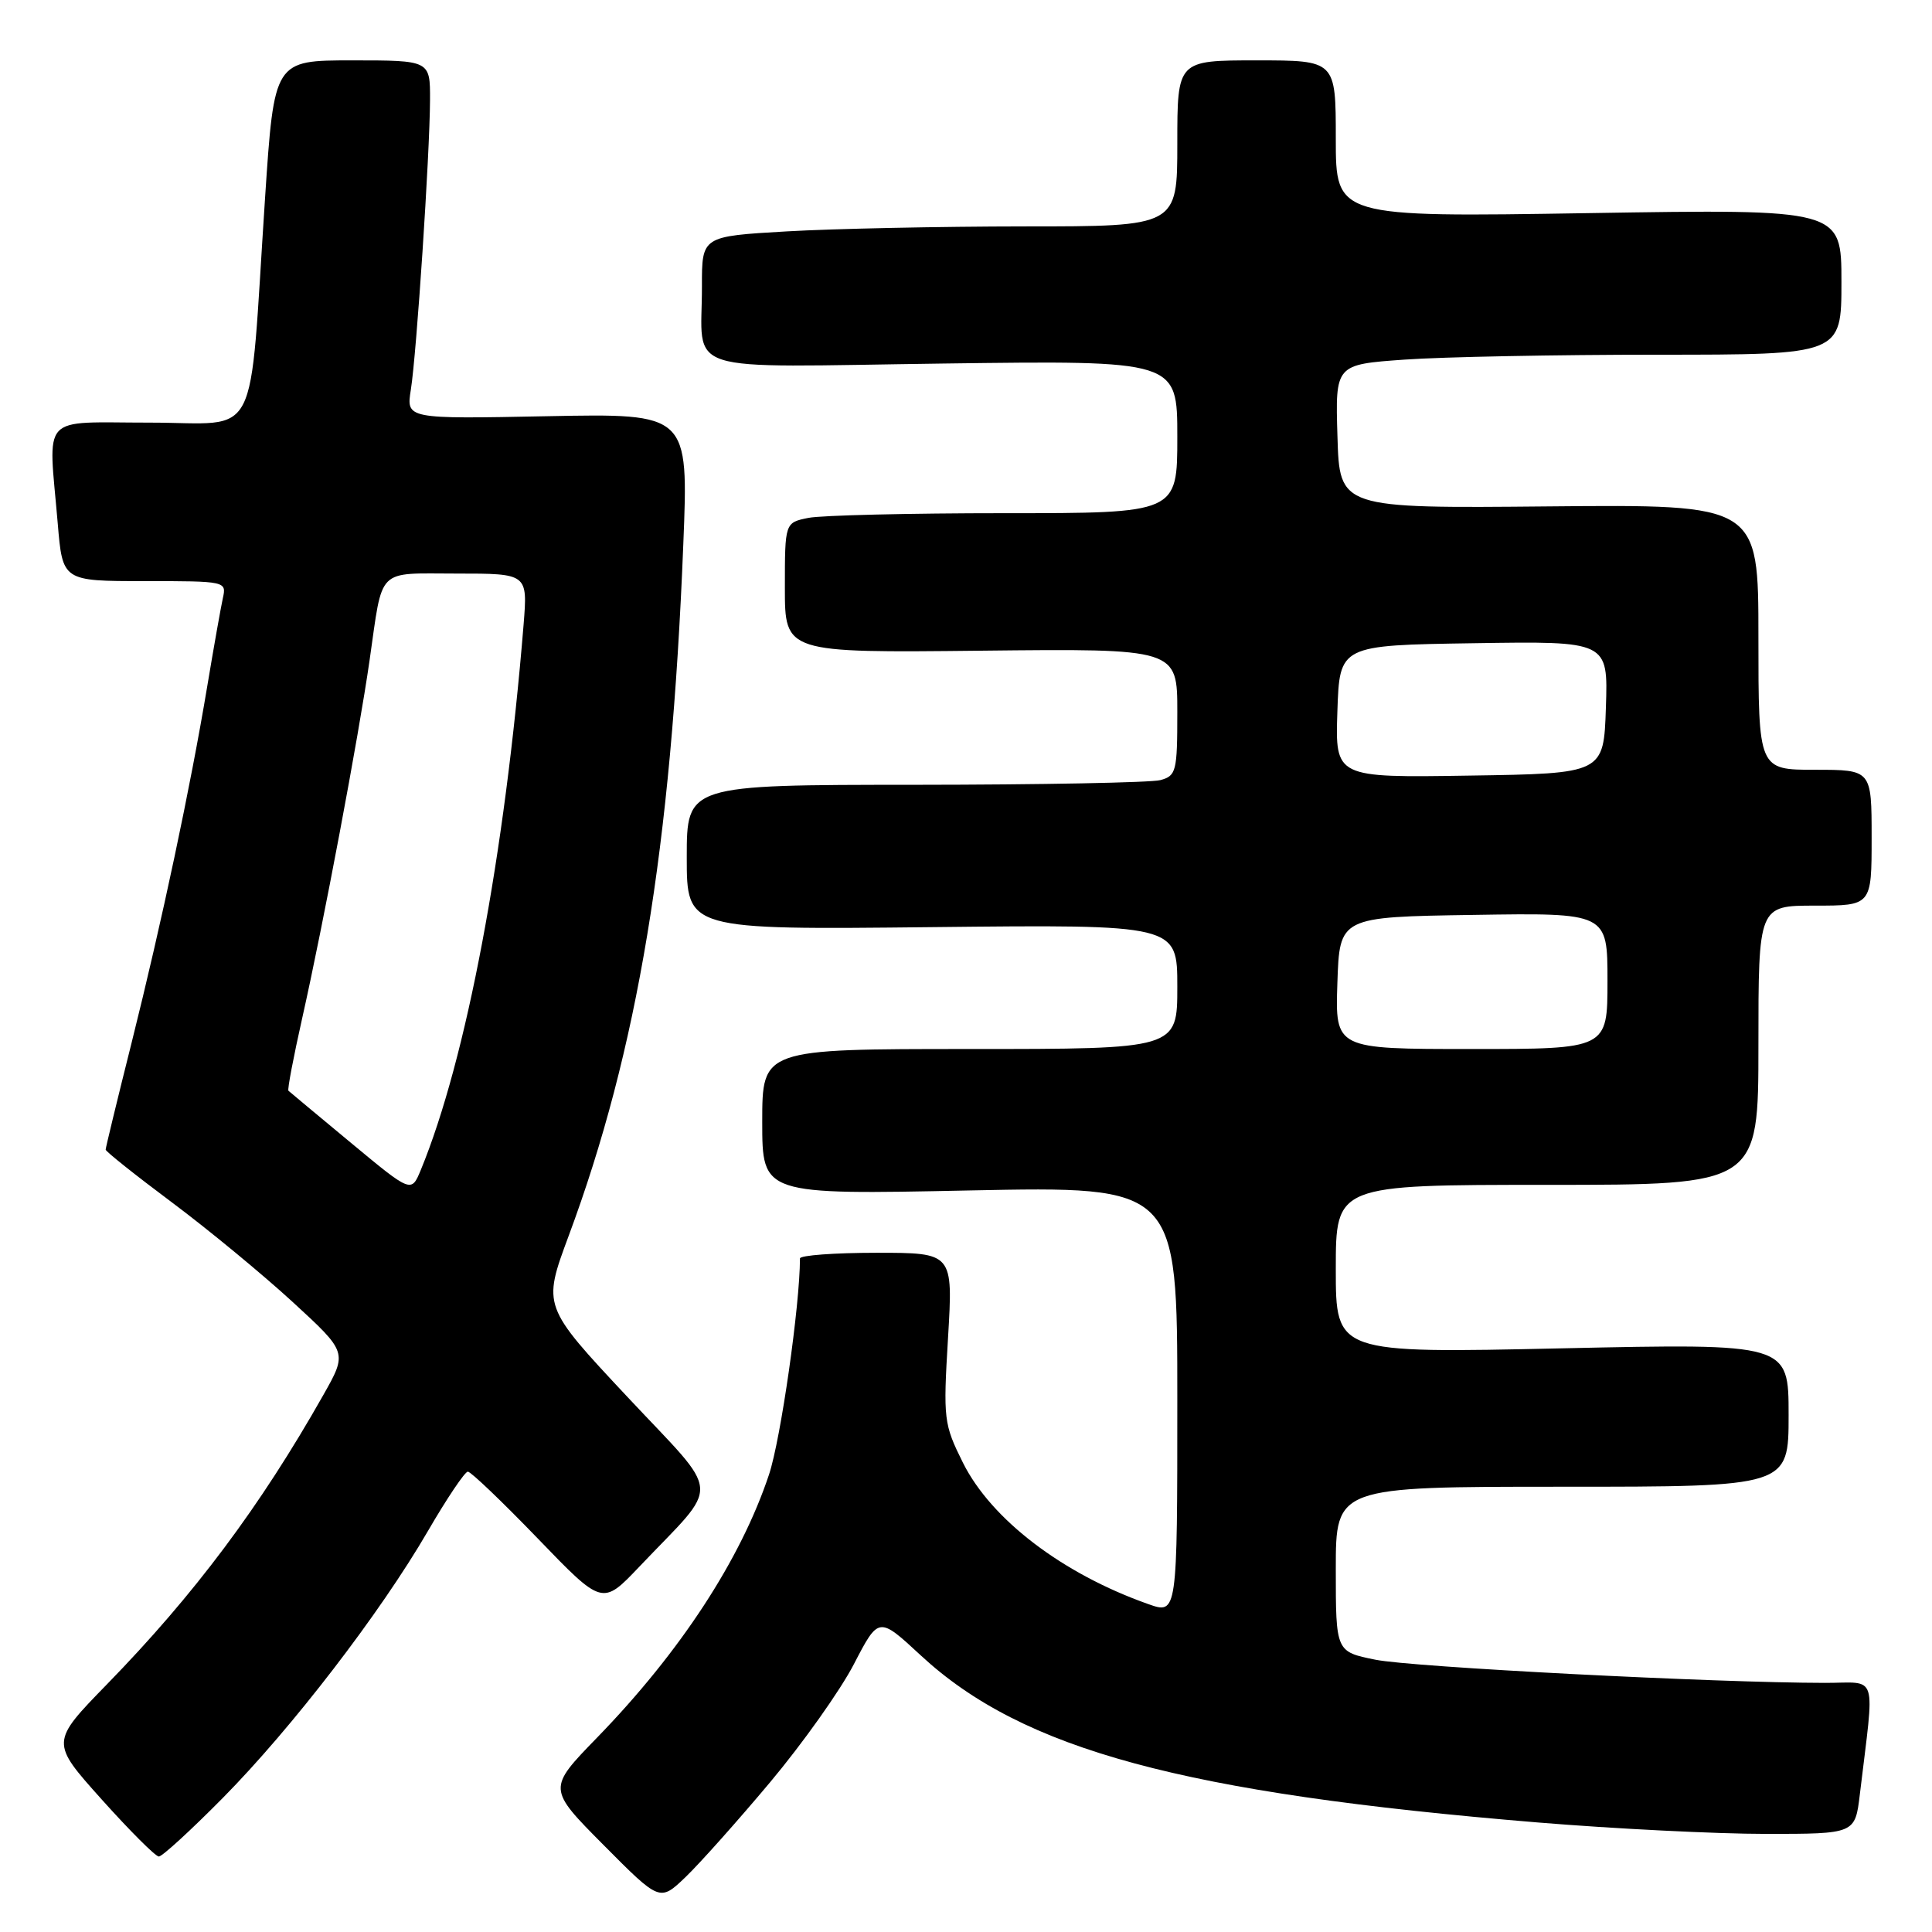 <?xml version="1.0" encoding="UTF-8" standalone="no"?>
<!DOCTYPE svg PUBLIC "-//W3C//DTD SVG 1.1//EN" "http://www.w3.org/Graphics/SVG/1.1/DTD/svg11.dtd" >
<svg xmlns="http://www.w3.org/2000/svg" xmlns:xlink="http://www.w3.org/1999/xlink" version="1.1" viewBox="0 0 256 256">
 <g >
 <path fill="currentColor"
d=" M 102.04 236.16 C 106.35 231.02 111.35 223.98 113.15 220.50 C 116.43 214.18 116.43 214.18 122.02 219.36 C 135.52 231.86 156.76 237.61 203.81 241.49 C 213.88 242.32 227.45 243.00 233.97 243.00 C 245.81 243.00 245.81 243.00 246.44 237.75 C 248.41 221.28 248.95 223.00 241.84 222.99 C 227.30 222.98 187.11 220.91 182.25 219.92 C 177.00 218.86 177.00 218.86 177.00 207.93 C 177.00 197.00 177.00 197.00 207.00 197.00 C 237.00 197.00 237.00 197.00 237.00 187.50 C 237.00 178.01 237.00 178.01 207.00 178.66 C 177.00 179.32 177.00 179.32 177.00 168.16 C 177.00 157.00 177.00 157.00 205.00 157.00 C 233.00 157.00 233.00 157.00 233.00 138.50 C 233.00 120.00 233.00 120.00 240.50 120.00 C 248.00 120.00 248.00 120.00 248.00 111.00 C 248.00 102.00 248.00 102.00 240.50 102.00 C 233.00 102.00 233.00 102.00 233.00 84.42 C 233.00 66.84 233.00 66.84 205.25 67.10 C 177.50 67.36 177.50 67.36 177.22 57.83 C 176.93 48.30 176.93 48.30 186.12 47.65 C 191.17 47.29 206.26 47.00 219.65 47.00 C 244.00 47.00 244.00 47.00 244.00 37.35 C 244.00 27.70 244.00 27.70 210.50 28.24 C 177.00 28.78 177.00 28.78 177.00 18.39 C 177.00 8.00 177.00 8.00 166.50 8.00 C 156.00 8.00 156.00 8.00 156.00 19.00 C 156.00 30.00 156.00 30.00 135.75 30.00 C 124.61 30.01 110.44 30.30 104.25 30.66 C 93.00 31.31 93.00 31.31 93.01 37.90 C 93.04 49.77 89.52 48.64 125.06 48.17 C 156.00 47.76 156.00 47.76 156.00 57.88 C 156.00 68.00 156.00 68.00 133.13 68.00 C 120.54 68.00 108.84 68.28 107.13 68.62 C 104.00 69.25 104.00 69.25 104.00 77.87 C 104.00 86.50 104.00 86.50 130.00 86.22 C 156.00 85.94 156.00 85.94 156.00 94.35 C 156.00 102.23 155.86 102.80 153.75 103.37 C 152.51 103.70 137.89 103.98 121.25 103.99 C 91.00 104.00 91.00 104.00 91.00 113.60 C 91.00 123.20 91.00 123.20 123.50 122.85 C 156.00 122.50 156.00 122.50 156.00 130.75 C 156.00 139.00 156.00 139.00 128.50 139.00 C 101.00 139.00 101.00 139.00 101.00 148.65 C 101.00 158.31 101.00 158.31 128.50 157.74 C 156.00 157.18 156.00 157.18 156.00 185.54 C 156.00 213.91 156.00 213.91 152.15 212.55 C 140.79 208.54 131.35 201.34 127.60 193.83 C 125.05 188.70 124.97 188.09 125.62 177.25 C 126.29 166.00 126.29 166.00 116.15 166.00 C 110.57 166.00 106.00 166.34 106.00 166.75 C 105.99 172.99 103.46 190.69 101.90 195.38 C 98.16 206.62 90.14 218.90 79.11 230.25 C 72.55 237.00 72.55 237.00 79.99 244.49 C 87.43 251.98 87.43 251.98 90.82 248.74 C 92.68 246.96 97.73 241.30 102.04 236.16 Z  M 29.51 238.25 C 38.68 228.97 50.39 213.73 56.69 202.89 C 59.21 198.55 61.60 195.00 61.99 195.00 C 62.39 195.00 66.56 198.99 71.27 203.87 C 79.82 212.74 79.82 212.74 84.69 207.62 C 95.63 196.10 95.81 198.64 83.10 185.06 C 71.89 173.08 71.89 173.08 75.34 163.79 C 84.48 139.22 88.94 112.38 90.54 72.14 C 91.24 54.78 91.24 54.78 72.53 55.15 C 53.82 55.52 53.82 55.52 54.44 51.63 C 55.20 46.87 56.95 20.44 56.98 13.25 C 57.00 8.00 57.00 8.00 46.66 8.00 C 36.33 8.00 36.33 8.00 35.12 26.25 C 32.93 59.38 34.66 56.00 19.86 56.00 C 5.12 56.00 6.40 54.60 7.65 69.35 C 8.29 77.00 8.29 77.00 19.17 77.00 C 29.92 77.00 30.03 77.02 29.53 79.25 C 29.26 80.49 28.32 85.78 27.45 91.00 C 25.23 104.32 21.45 122.13 17.43 138.20 C 15.54 145.73 14.00 152.09 14.00 152.33 C 14.00 152.57 17.94 155.71 22.75 159.30 C 27.56 162.89 34.77 168.84 38.77 172.51 C 46.04 179.19 46.04 179.19 42.84 184.85 C 34.49 199.61 25.75 211.30 14.17 223.18 C 6.69 230.86 6.69 230.86 13.47 238.43 C 17.20 242.59 20.61 246.00 21.05 246.00 C 21.49 246.00 25.30 242.51 29.51 238.25 Z  M 177.21 130.25 C 177.50 121.50 177.50 121.50 195.25 121.23 C 213.00 120.95 213.00 120.95 213.00 129.98 C 213.00 139.00 213.00 139.00 194.96 139.00 C 176.92 139.00 176.92 139.00 177.21 130.25 Z  M 177.21 94.27 C 177.50 85.50 177.50 85.50 195.29 85.23 C 213.08 84.95 213.08 84.95 212.79 93.73 C 212.50 102.50 212.50 102.50 194.71 102.77 C 176.92 103.05 176.92 103.05 177.21 94.27 Z  M 46.50 151.43 C 42.10 147.78 38.37 144.67 38.22 144.53 C 38.06 144.39 38.89 140.05 40.05 134.88 C 42.81 122.62 47.52 97.61 48.97 87.50 C 50.77 75.01 49.77 76.00 60.53 76.00 C 69.92 76.00 69.92 76.00 69.38 82.75 C 66.89 113.33 61.79 140.39 55.76 155.02 C 54.50 158.07 54.50 158.07 46.50 151.43 Z "/>
</g>
</svg>